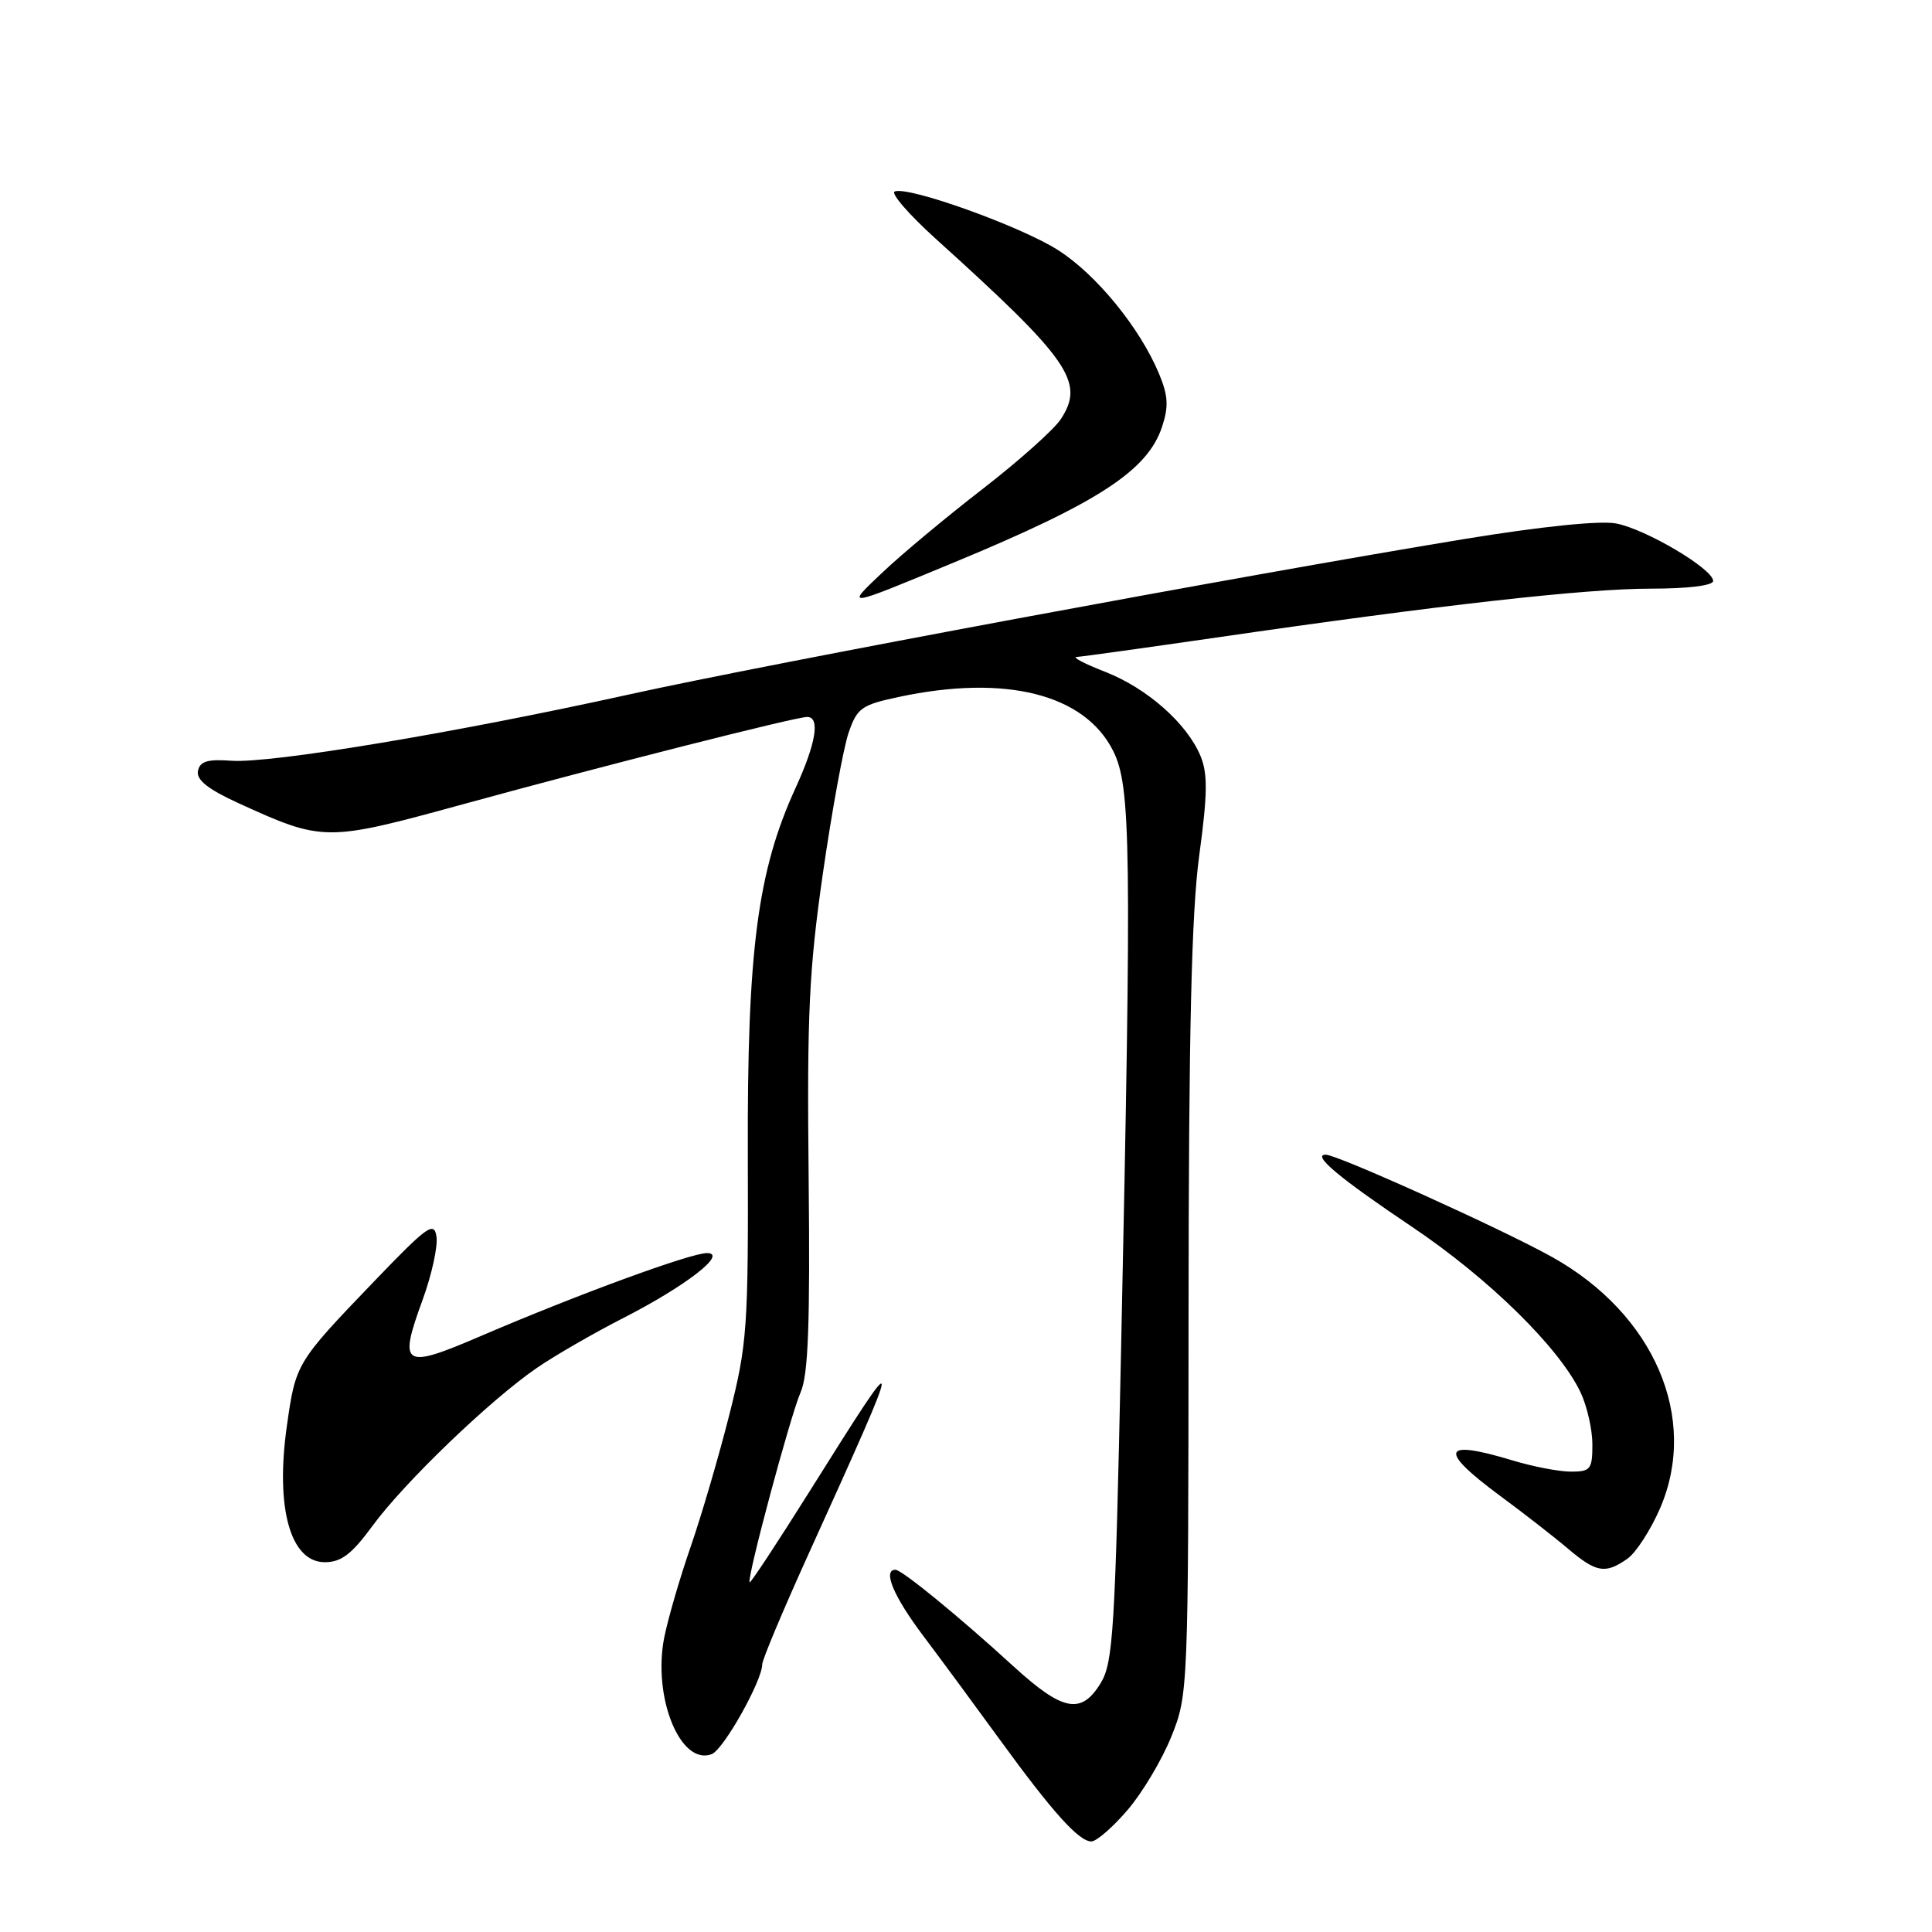 <?xml version="1.0" encoding="UTF-8" standalone="no"?>
<!DOCTYPE svg PUBLIC "-//W3C//DTD SVG 1.1//EN" "http://www.w3.org/Graphics/SVG/1.1/DTD/svg11.dtd" >
<svg xmlns="http://www.w3.org/2000/svg" xmlns:xlink="http://www.w3.org/1999/xlink" version="1.1" viewBox="0 0 256 256">
 <g >
 <path fill="currentColor"
d=" M 149.41 239.83 C 151.38 237.54 153.99 233.15 155.22 230.08 C 157.44 224.56 157.46 223.93 157.49 174.00 C 157.51 136.62 157.88 120.85 158.91 113.31 C 160.01 105.22 160.04 102.52 159.08 100.19 C 157.29 95.86 152.00 91.19 146.42 89.01 C 143.71 87.96 142.02 87.07 142.66 87.05 C 143.29 87.02 151.62 85.86 161.16 84.48 C 190.71 80.18 210.04 78.00 218.69 78.00 C 223.68 78.00 227.00 77.59 227.00 76.98 C 227.00 75.39 218.06 70.10 214.13 69.36 C 211.98 68.96 204.20 69.76 194.06 71.42 C 164.70 76.24 102.02 87.90 83.50 91.99 C 60.38 97.10 35.84 101.19 30.64 100.80 C 27.50 100.57 26.49 100.88 26.23 102.15 C 25.99 103.32 27.53 104.56 31.53 106.39 C 42.81 111.55 43.17 111.55 61.23 106.60 C 80.03 101.44 105.42 95.00 106.95 95.00 C 108.70 95.00 108.14 98.46 105.42 104.40 C 100.37 115.43 99.00 125.90 99.09 153.00 C 99.16 176.05 99.01 178.09 96.63 187.50 C 95.24 193.00 92.93 200.88 91.50 205.00 C 90.07 209.12 88.50 214.53 88.01 217.00 C 86.46 224.93 90.17 234.02 94.31 232.43 C 95.87 231.84 101.00 222.70 101.00 220.53 C 101.00 219.93 103.75 213.38 107.11 205.97 C 120.05 177.43 120.05 177.25 107.22 197.70 C 103.01 204.40 99.46 209.79 99.33 209.67 C 98.91 209.25 104.74 187.54 106.08 184.50 C 107.10 182.21 107.35 175.50 107.15 156.09 C 106.92 134.41 107.20 128.49 109.04 115.71 C 110.23 107.47 111.76 99.10 112.44 97.11 C 113.57 93.81 114.15 93.40 119.09 92.35 C 133.25 89.33 143.73 91.97 147.50 99.50 C 149.86 104.22 149.96 112.03 148.55 178.75 C 147.77 215.99 147.50 220.29 145.86 223.00 C 143.27 227.25 140.84 226.78 134.24 220.75 C 127.07 214.19 119.50 208.00 118.65 208.00 C 116.92 208.00 118.41 211.55 122.33 216.75 C 124.71 219.91 129.27 226.10 132.47 230.50 C 139.45 240.10 142.95 244.00 144.61 244.00 C 145.29 244.00 147.45 242.12 149.41 239.83 Z  M 215.64 206.54 C 216.78 205.74 218.73 202.72 219.98 199.83 C 225.12 187.88 219.20 174.12 205.66 166.56 C 199.11 162.90 177.21 153.00 175.67 153.00 C 173.77 153.00 177.46 156.09 187.11 162.57 C 197.30 169.42 206.62 178.58 209.43 184.49 C 210.29 186.31 211.00 189.42 211.00 191.40 C 211.00 194.69 210.75 195.00 208.16 195.00 C 206.60 195.00 203.11 194.33 200.41 193.51 C 191.03 190.67 190.52 192.10 198.75 198.19 C 201.91 200.52 205.98 203.69 207.78 205.22 C 211.53 208.39 212.71 208.59 215.64 206.54 Z  M 49.40 202.13 C 53.62 196.39 64.95 185.50 71.13 181.26 C 73.53 179.61 78.65 176.66 82.50 174.69 C 90.84 170.43 96.46 166.09 93.71 166.04 C 91.62 165.99 76.40 171.58 63.69 177.04 C 53.37 181.48 52.76 181.09 56.01 172.20 C 57.20 168.93 58.02 165.20 57.84 163.90 C 57.54 161.78 56.67 162.40 49.59 169.77 C 39.23 180.56 39.19 180.64 38.01 188.96 C 36.47 199.81 38.47 207.00 43.04 207.00 C 45.22 207.00 46.61 205.94 49.40 202.13 Z  M 126.50 74.49 C 145.56 66.59 152.07 62.34 153.98 56.55 C 154.87 53.85 154.79 52.42 153.56 49.48 C 151.03 43.43 145.28 36.39 140.23 33.16 C 135.32 30.01 120.41 24.65 118.56 25.37 C 117.98 25.59 120.42 28.41 123.99 31.64 C 141.73 47.66 143.79 50.62 140.57 55.53 C 139.67 56.91 135.01 61.07 130.23 64.77 C 125.44 68.47 119.50 73.42 117.02 75.77 C 111.94 80.57 111.78 80.59 126.50 74.49 Z "/>
</g>
</svg>
